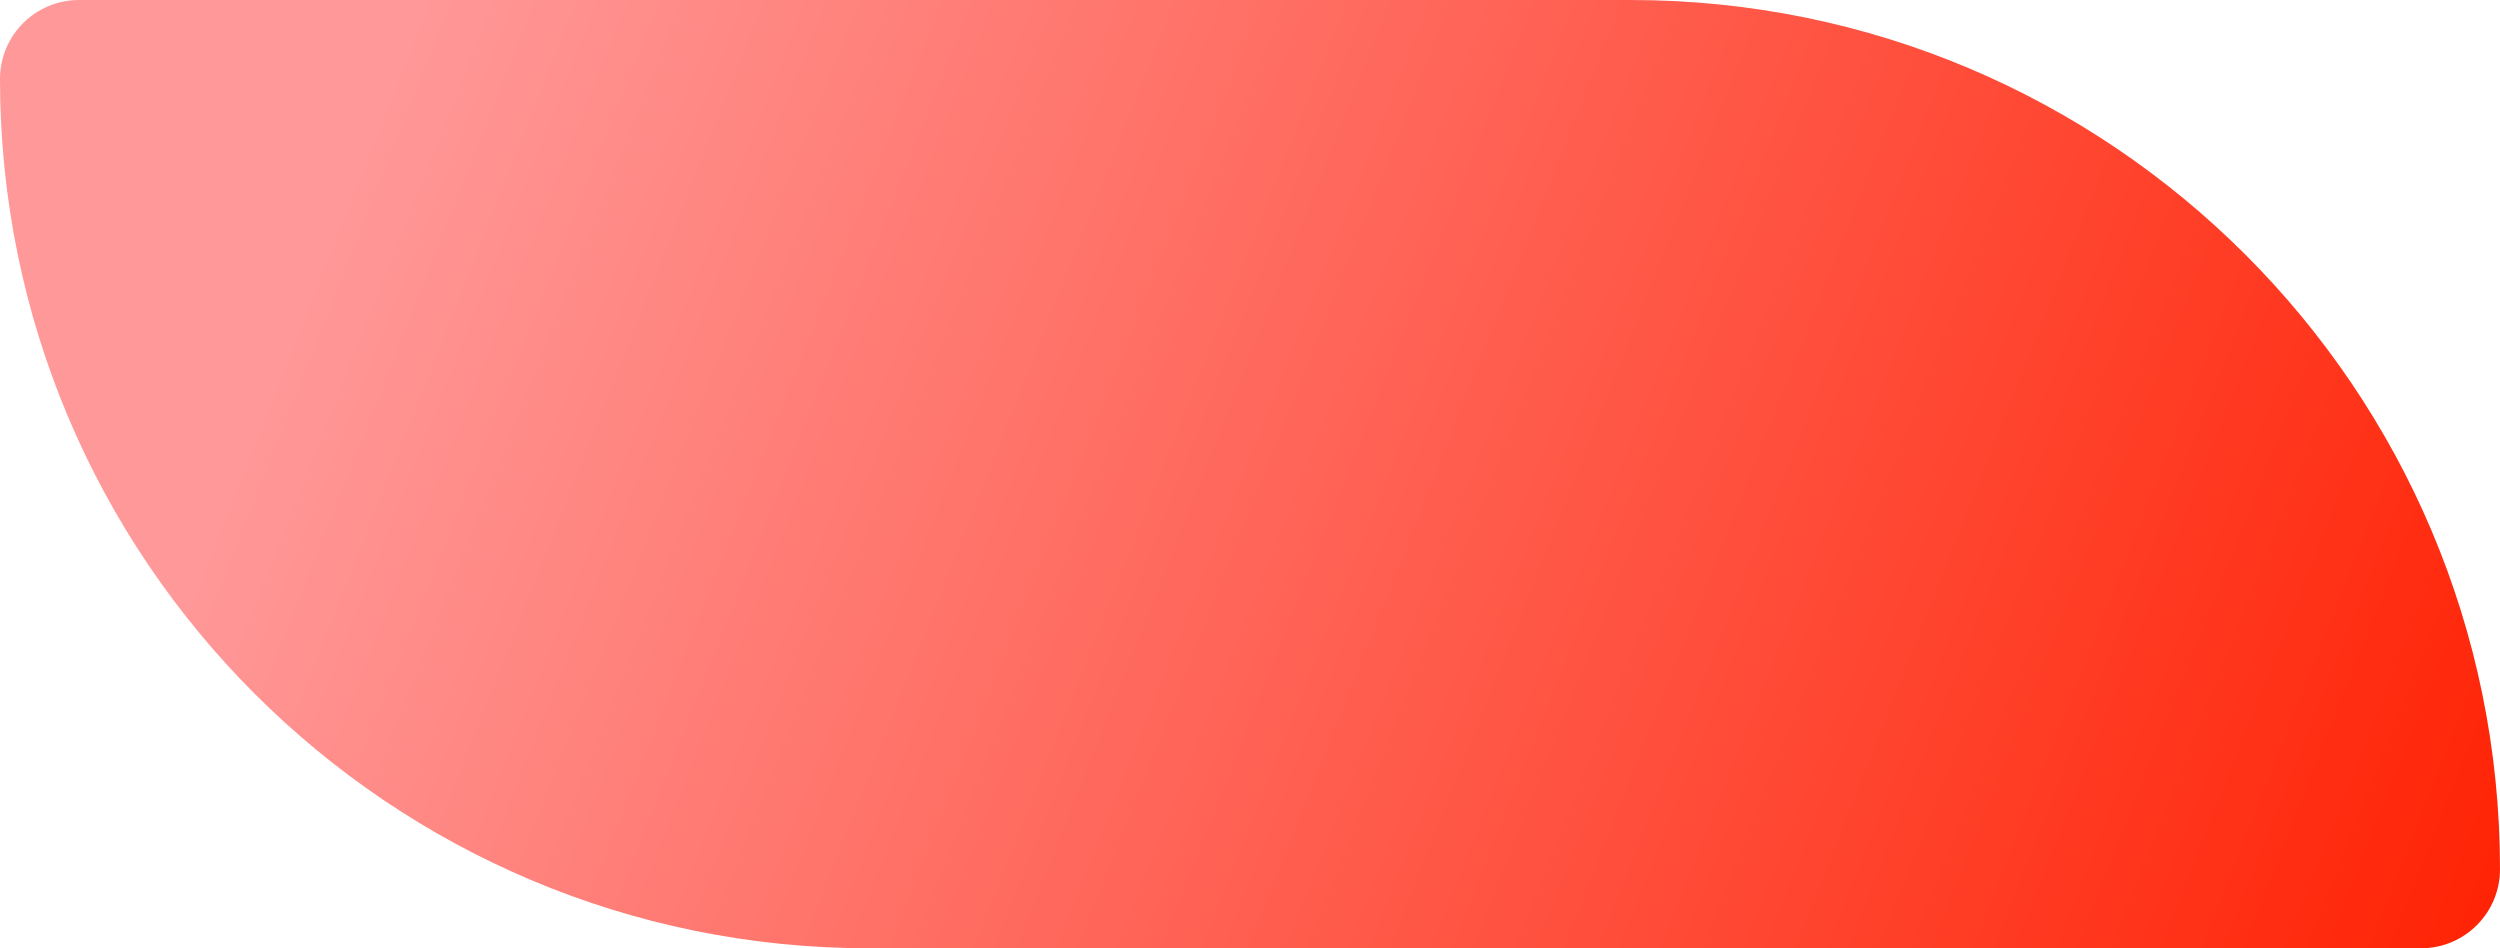 <svg width="29" height="11" viewBox="0 0 29 11" fill="none" xmlns="http://www.w3.org/2000/svg">
<path d="M0 0.917C0 0.41 0.41 6.10352e-05 0.917 6.10352e-05L18.917 6.10352e-05C24.485 6.10352e-05 29 4.515 29 10.083V10.083C29 10.59 28.59 11 28.083 11L10.083 11C4.514 11 0 6.486 0 0.917V0.917Z" fill="url(#red_linear)"/>
<defs>
<linearGradient id="red_linear" x1="7.947" y1="-7.772" x2="33.229" y2="2.2" gradientUnits="userSpaceOnUse">
<stop stop-color="#FF9898"/>
<stop offset="1" stop-color="#FF1F00"/>
</linearGradient>
</defs>
</svg>
